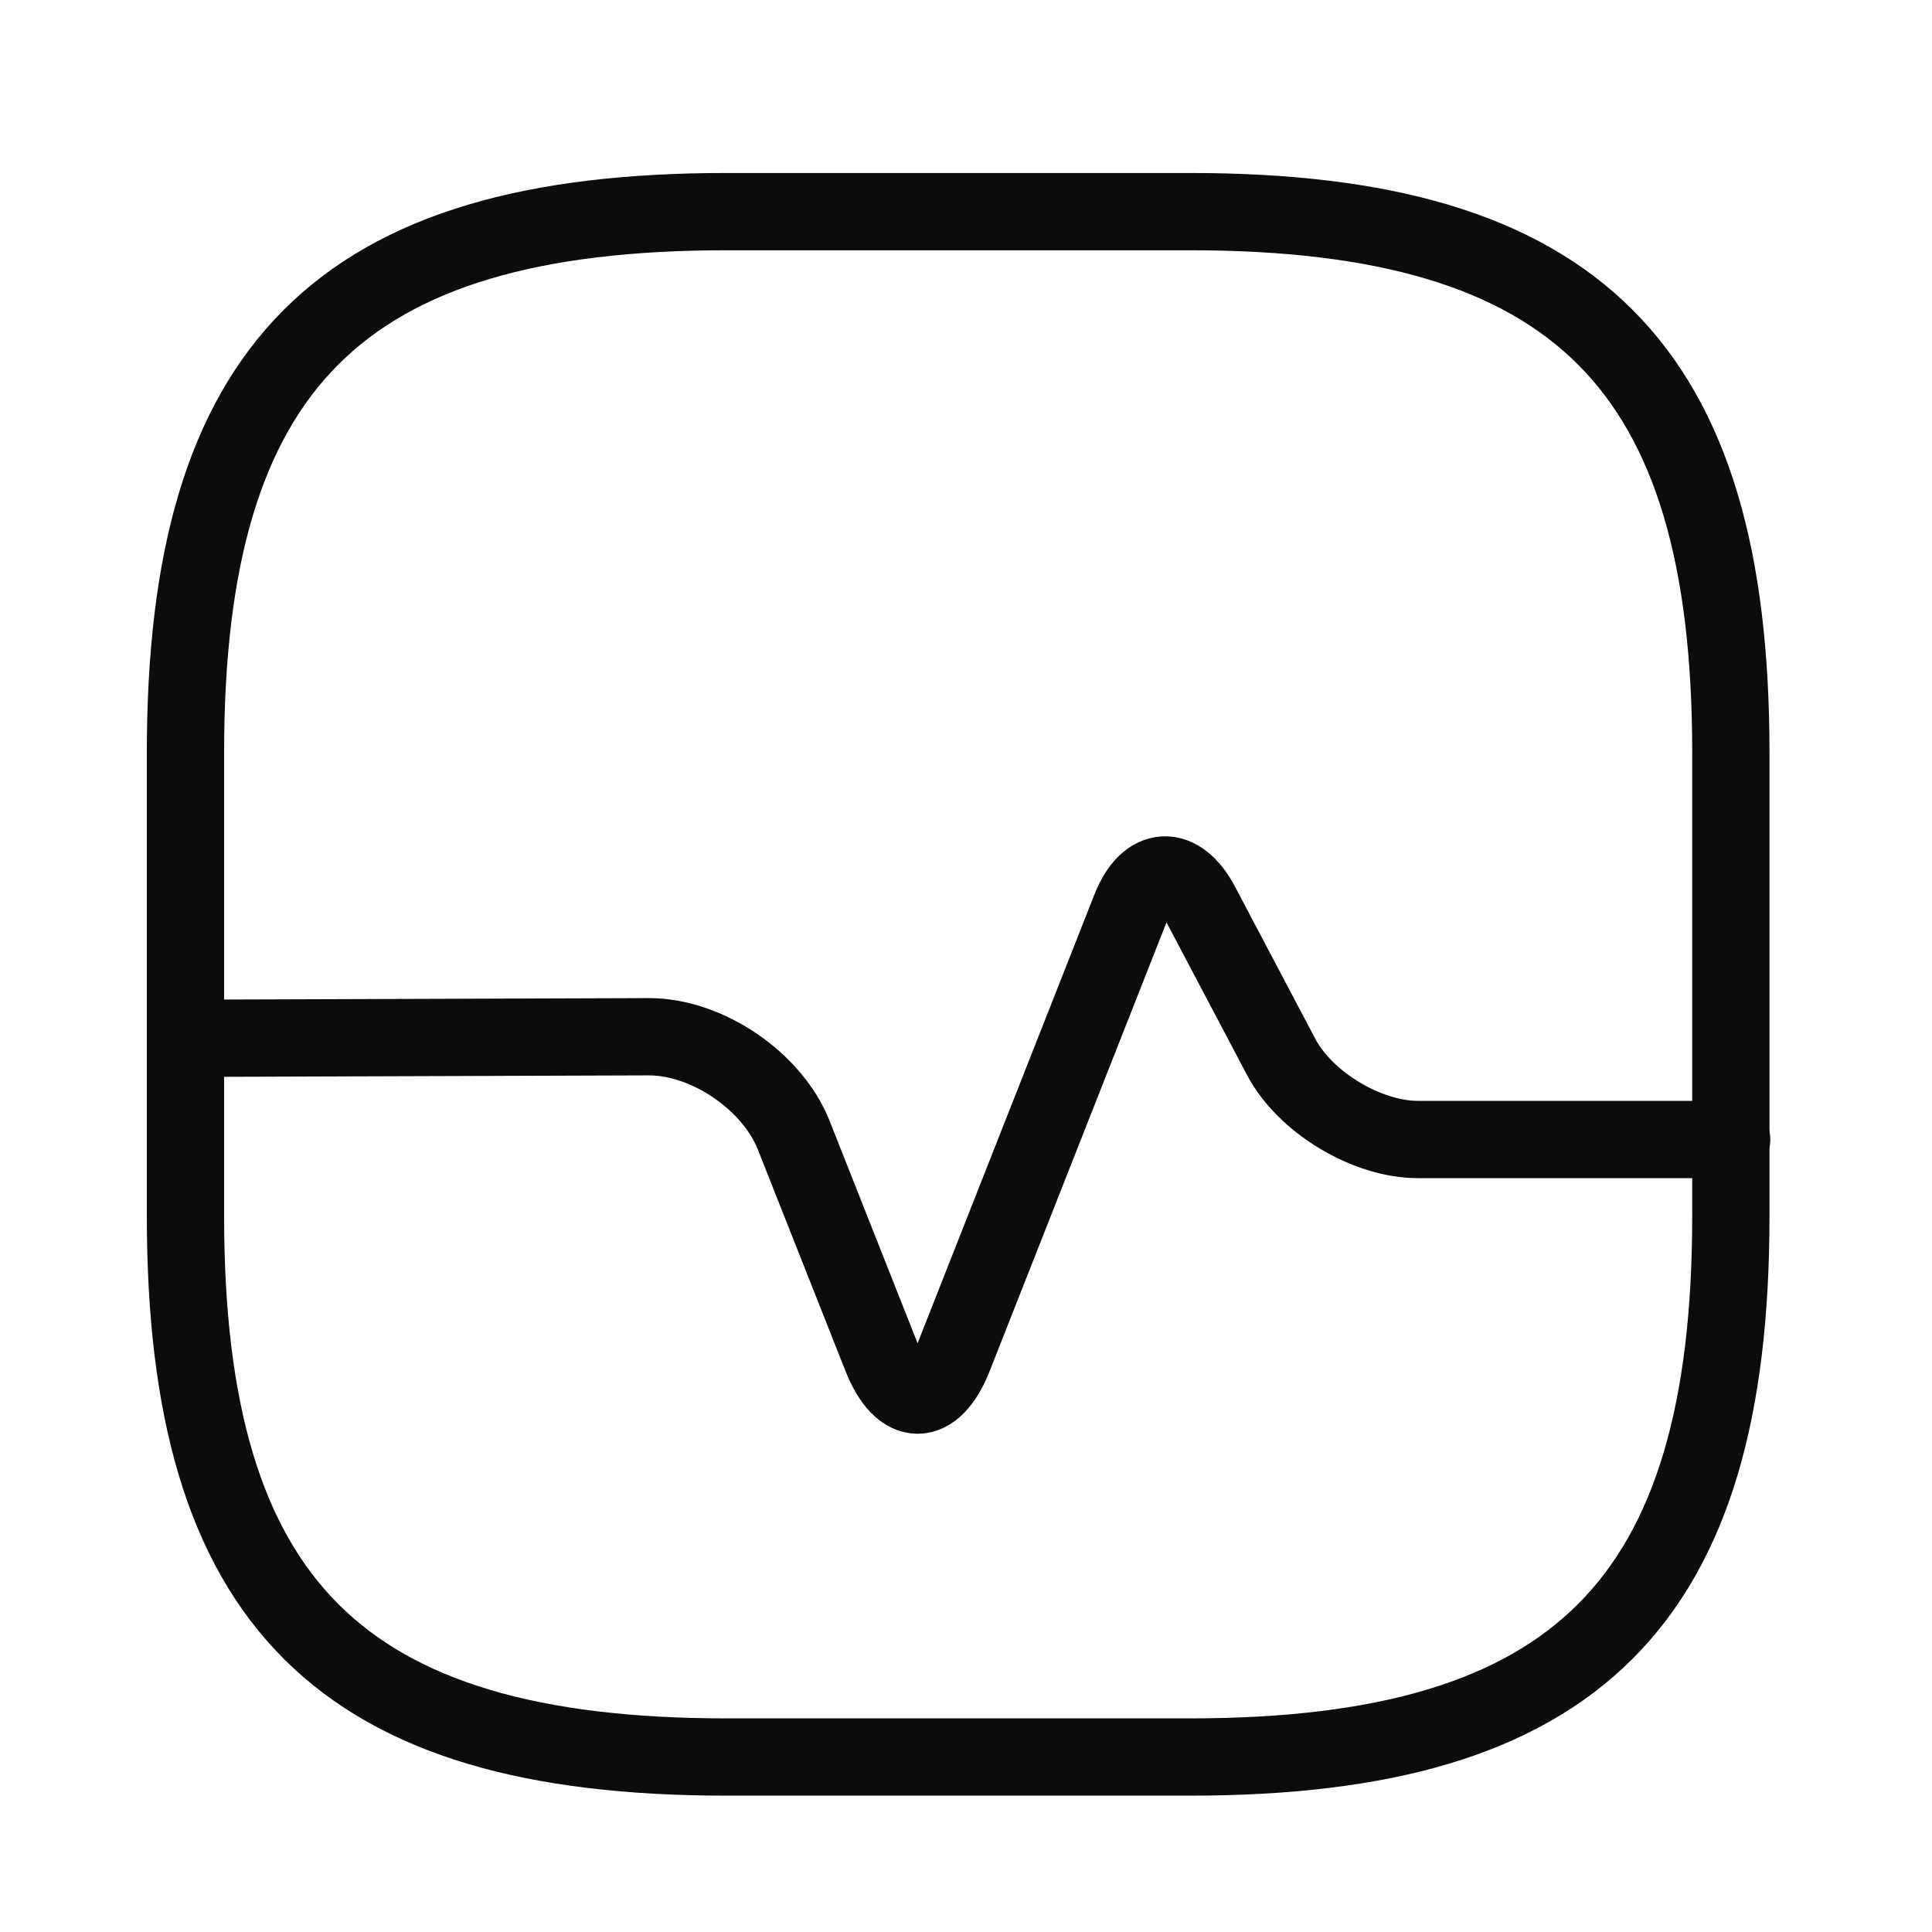 <svg width="26" height="26" viewBox="0 0 26 26" fill="none" xmlns="http://www.w3.org/2000/svg">
<g id="vuesax/linear/health">
<g id="health">
<path id="Vector" d="M9.775 23.645H16.014C21.213 23.645 23.293 21.565 23.293 16.366V10.127C23.293 4.928 21.213 2.848 16.014 2.848H9.775C4.576 2.848 2.496 4.928 2.496 10.127V16.366C2.496 21.565 4.576 23.645 9.775 23.645Z" stroke="#0C0C0D" stroke-width="1.04" stroke-linecap="round" stroke-linejoin="round"/>
<path id="Vector_2" d="M2.496 13.973L8.735 13.952C9.515 13.952 10.389 14.545 10.68 15.273L11.865 18.268C12.136 18.944 12.562 18.944 12.832 18.268L15.213 12.226C15.442 11.644 15.869 11.623 16.16 12.174L17.241 14.223C17.564 14.836 18.395 15.335 19.082 15.335H23.304" stroke="#0C0C0D" stroke-width="1.04" stroke-linecap="round" stroke-linejoin="round"/>
</g>
</g>
</svg>
